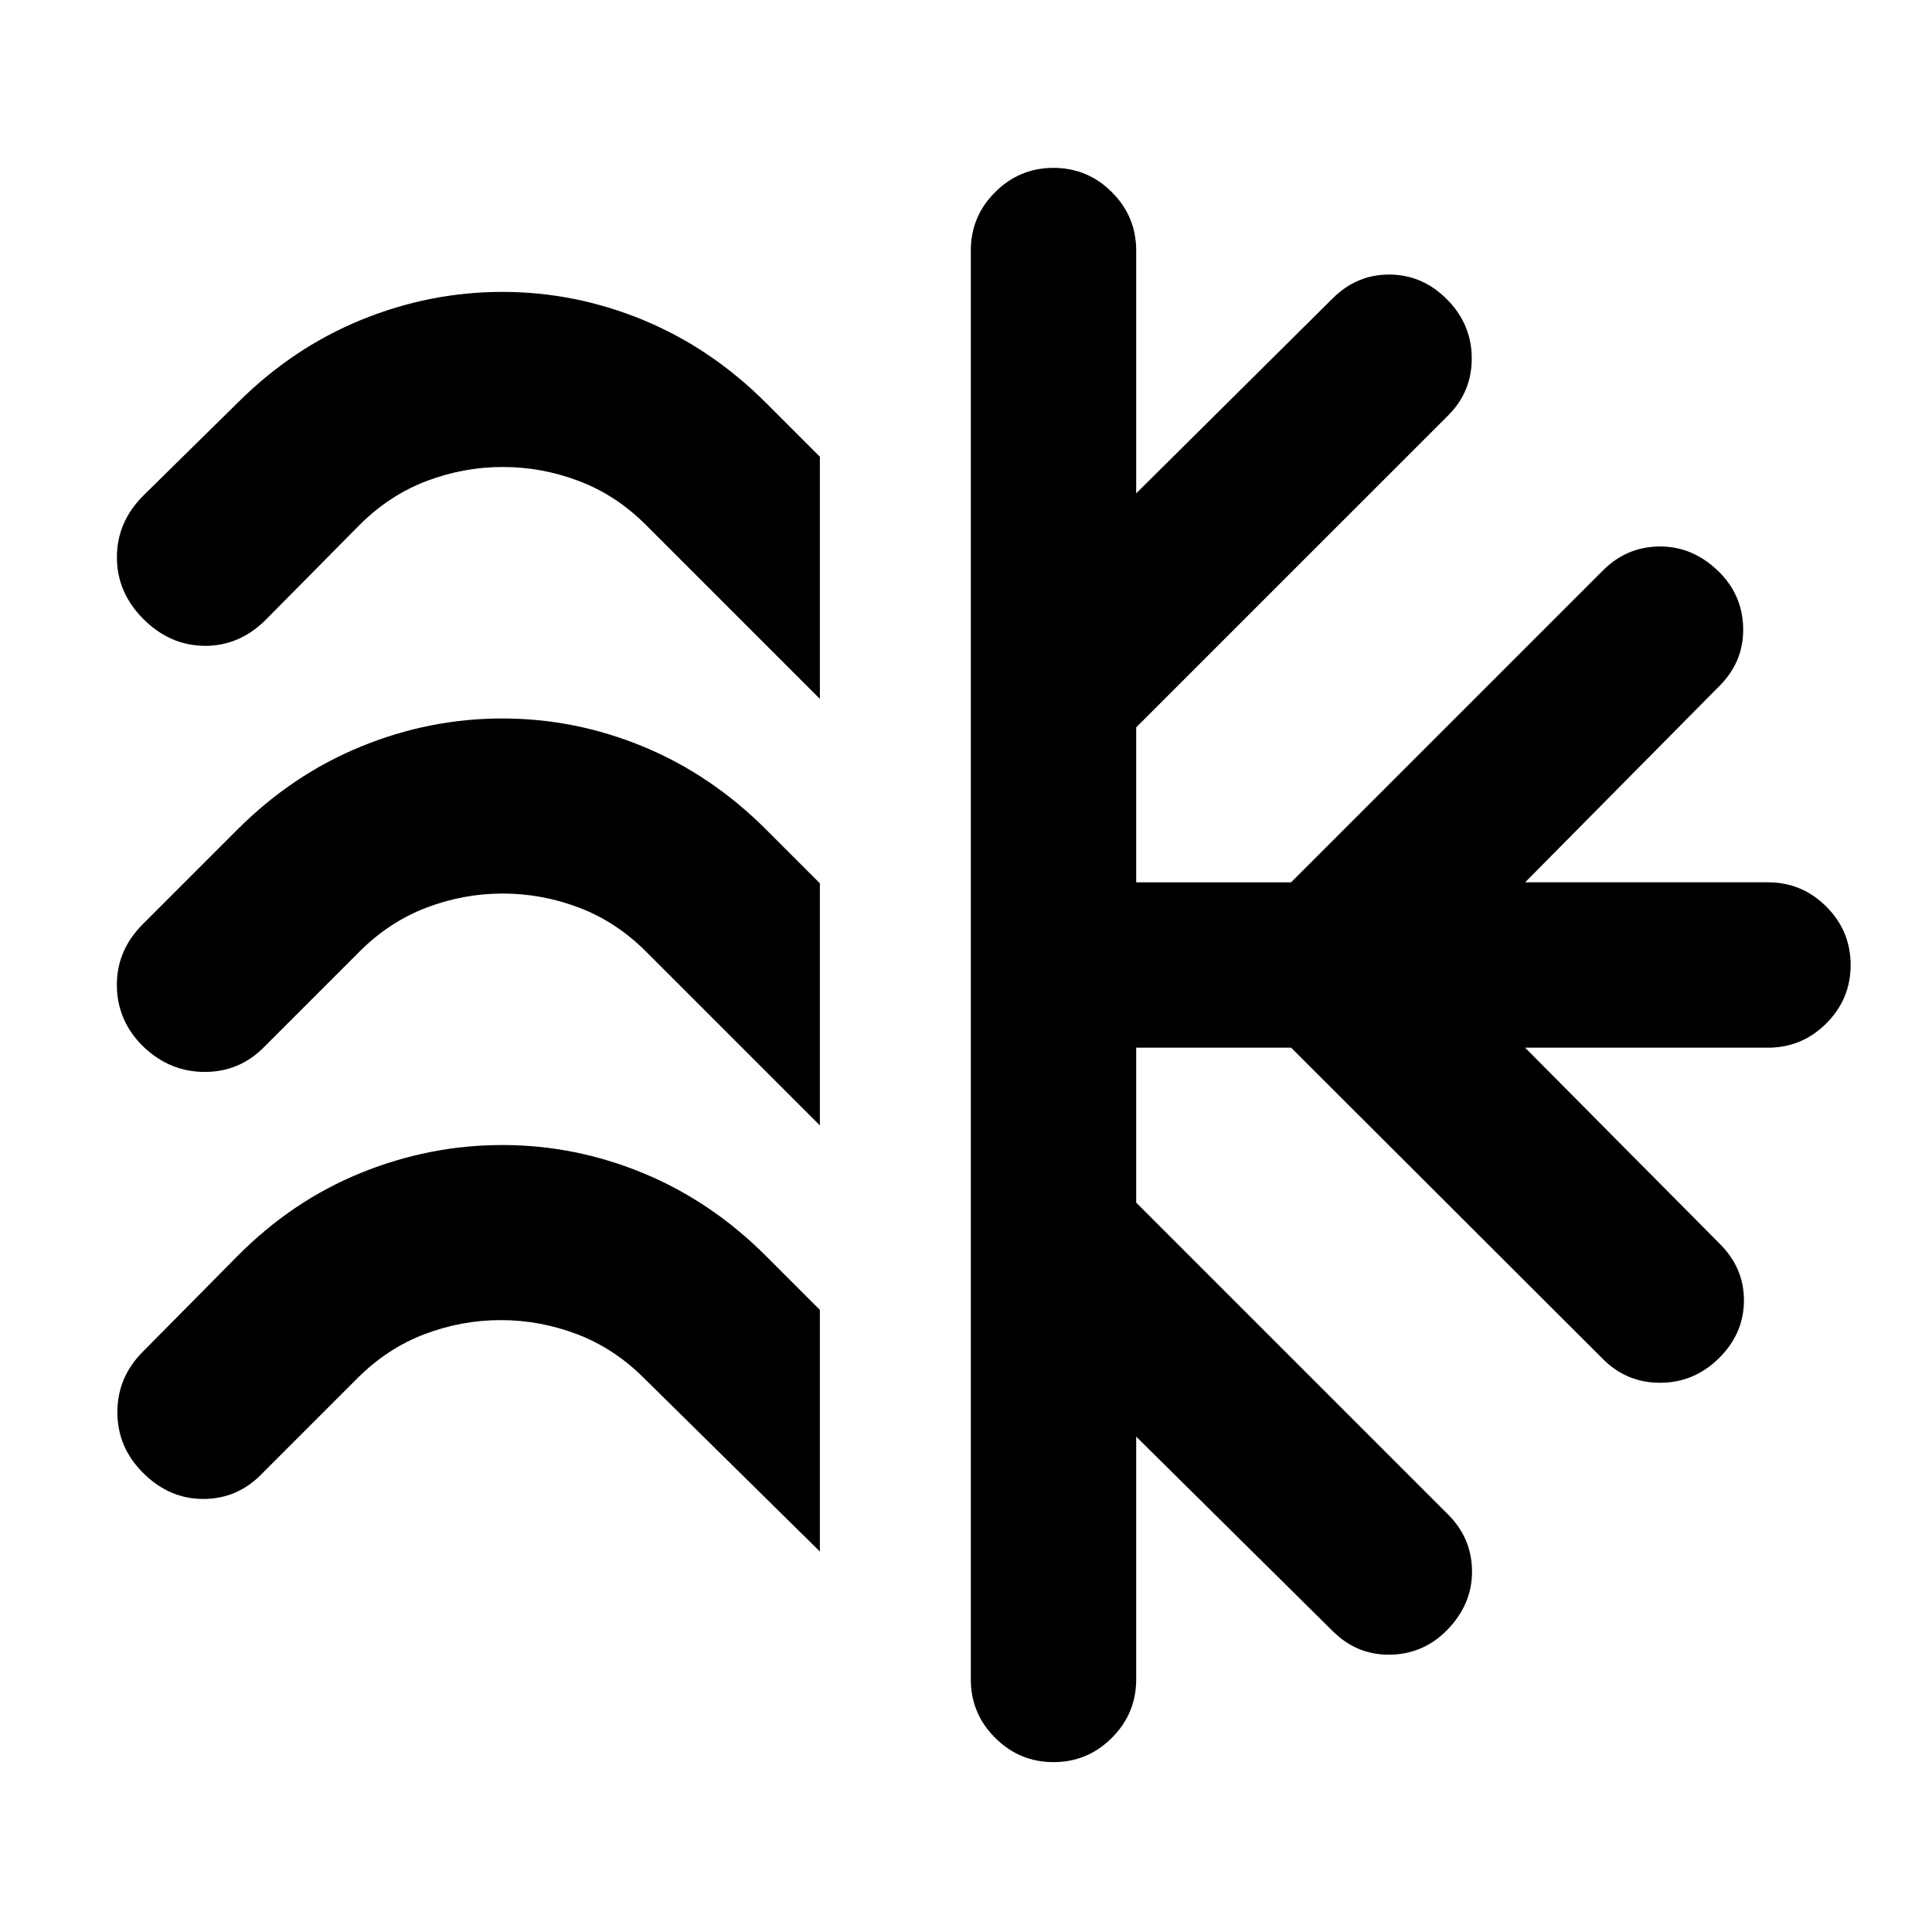 <svg xmlns="http://www.w3.org/2000/svg" height="24" viewBox="0 -960 960 960" width="24"><path d="M407.391-733.044v120.305L321-699.131q-14.783-14.782-33.207-21.804-18.423-7.022-37.967-7.022-19.543 0-37.967 7.022t-33.207 21.804l-46.5 47q-13.174 13.174-30.446 13.044-17.271-.131-30.445-13.304-13.174-13.174-13.174-30.696 0-17.522 13.174-30.696l46.739-46q27.217-27.217 61.304-41.196 34.087-13.978 70.283-13.978t70.022 13.978q33.826 13.979 61.043 41.196l26.739 26.739Zm0 211.957v120.305L321-487.174q-14.783-14.782-33.207-21.804Q269.37-516 249.826-516q-19.543 0-37.967 7.022t-33.207 21.804l-47 47q-12.174 12.674-29.576 12.805-17.402.13-30.576-12.305Q58.326-452.348 58.076-470T71-500.826l47-47q27.217-27.218 61.304-41.196Q213.391-603 249.587-603t70.022 13.978q33.826 13.978 61.043 41.196l26.739 26.739Zm0 211.957v120.065L320-275.217Q305.217-290 286.793-297.021q-18.423-7.022-37.967-7.022-19.543 0-37.967 7.022-18.424 7.021-33.207 21.804l-47 47q-12.174 12.913-29.326 13.043-17.152.131-30.326-13.043-12.674-12.674-12.674-30.076T71-288.369l47-47.5q27.217-27.457 61.304-41.316 34.087-13.858 70.283-13.858t70.022 13.978q33.826 13.978 61.043 41.196l26.739 26.739Zm75 183.63v-710q0-16.935 12.076-29.011 12.077-12.076 29.011-12.076 16.935 0 29.011 12.076t12.076 29.011v120.652l97.522-96.782q12.196-12.196 28.761-11.946 16.565.25 28.761 12.946 11.696 12.195 11.696 28.76 0 16.566-11.696 28.261L564.565-598.565v76.978h76.979L796.587-676.63q11.696-11.696 28.011-11.827 16.315-.13 29.011 12.066 12.196 11.695 12.565 28.391.37 16.696-11.826 28.891l-96.522 97.522h120.652q16.935 0 29.011 12.076t12.076 29.011q0 16.935-12.076 29.011t-29.011 12.076H757.826l96.783 97.522q12.196 12.195 11.946 28.641-.25 16.446-12.946 28.641-12.196 11.696-28.761 11.696-16.565 0-28.261-11.696L641.544-439.413h-76.979v76.978l155.044 155.044q11.696 11.695 11.826 28.011.13 16.315-12.065 29.01-11.696 12.196-28.392 12.566-16.695.369-28.891-11.826l-97.522-96.522V-125.5q0 16.935-12.076 29.01-12.076 12.077-29.011 12.077-16.934 0-29.011-12.076-12.076-12.076-12.076-29.011Z"/></svg>